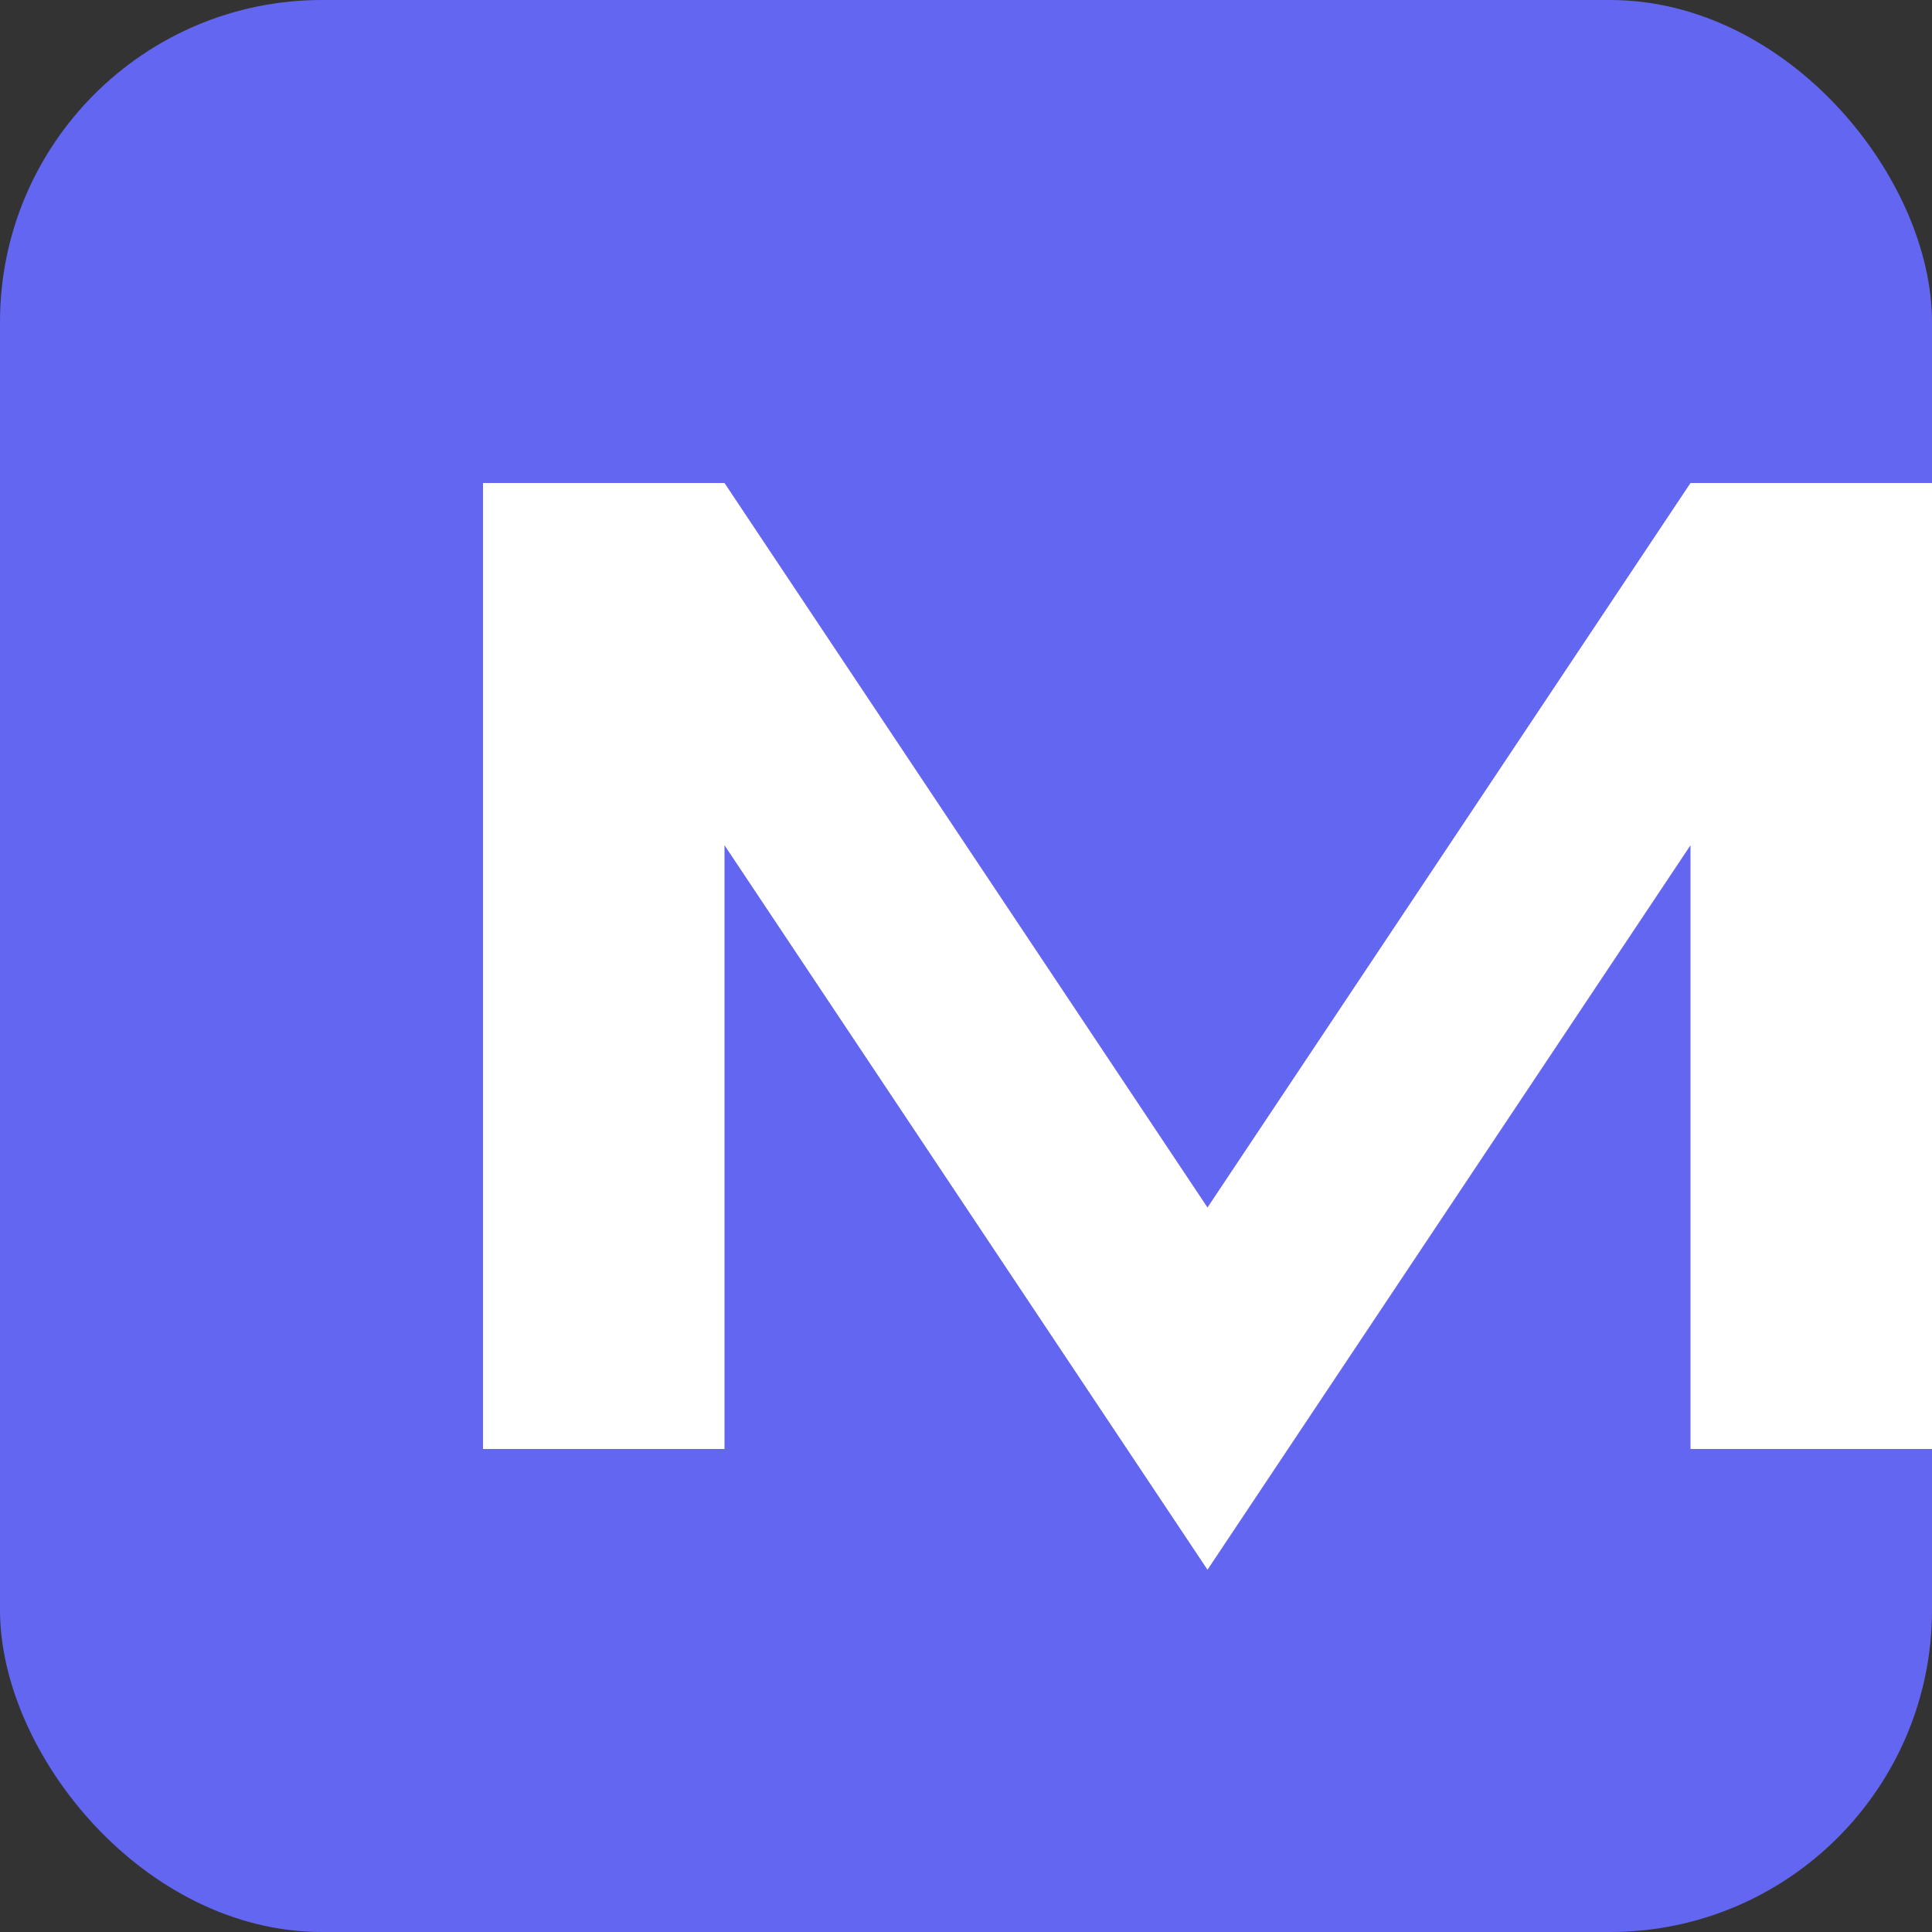 <svg width="192" height="192" viewBox="0 0 192 192" fill="none" xmlns="http://www.w3.org/2000/svg">
  <rect x="0" y="0" width="192" height="192" fill="#333333" stroke="none"/>
  <rect width="192" height="192" rx="32" fill="#6366f1"/>
  <path d="M48 144V48h24l48 72 48-72h24v96h-24V84l-48 72-48-72v60H48z" fill="white"/>
</svg>